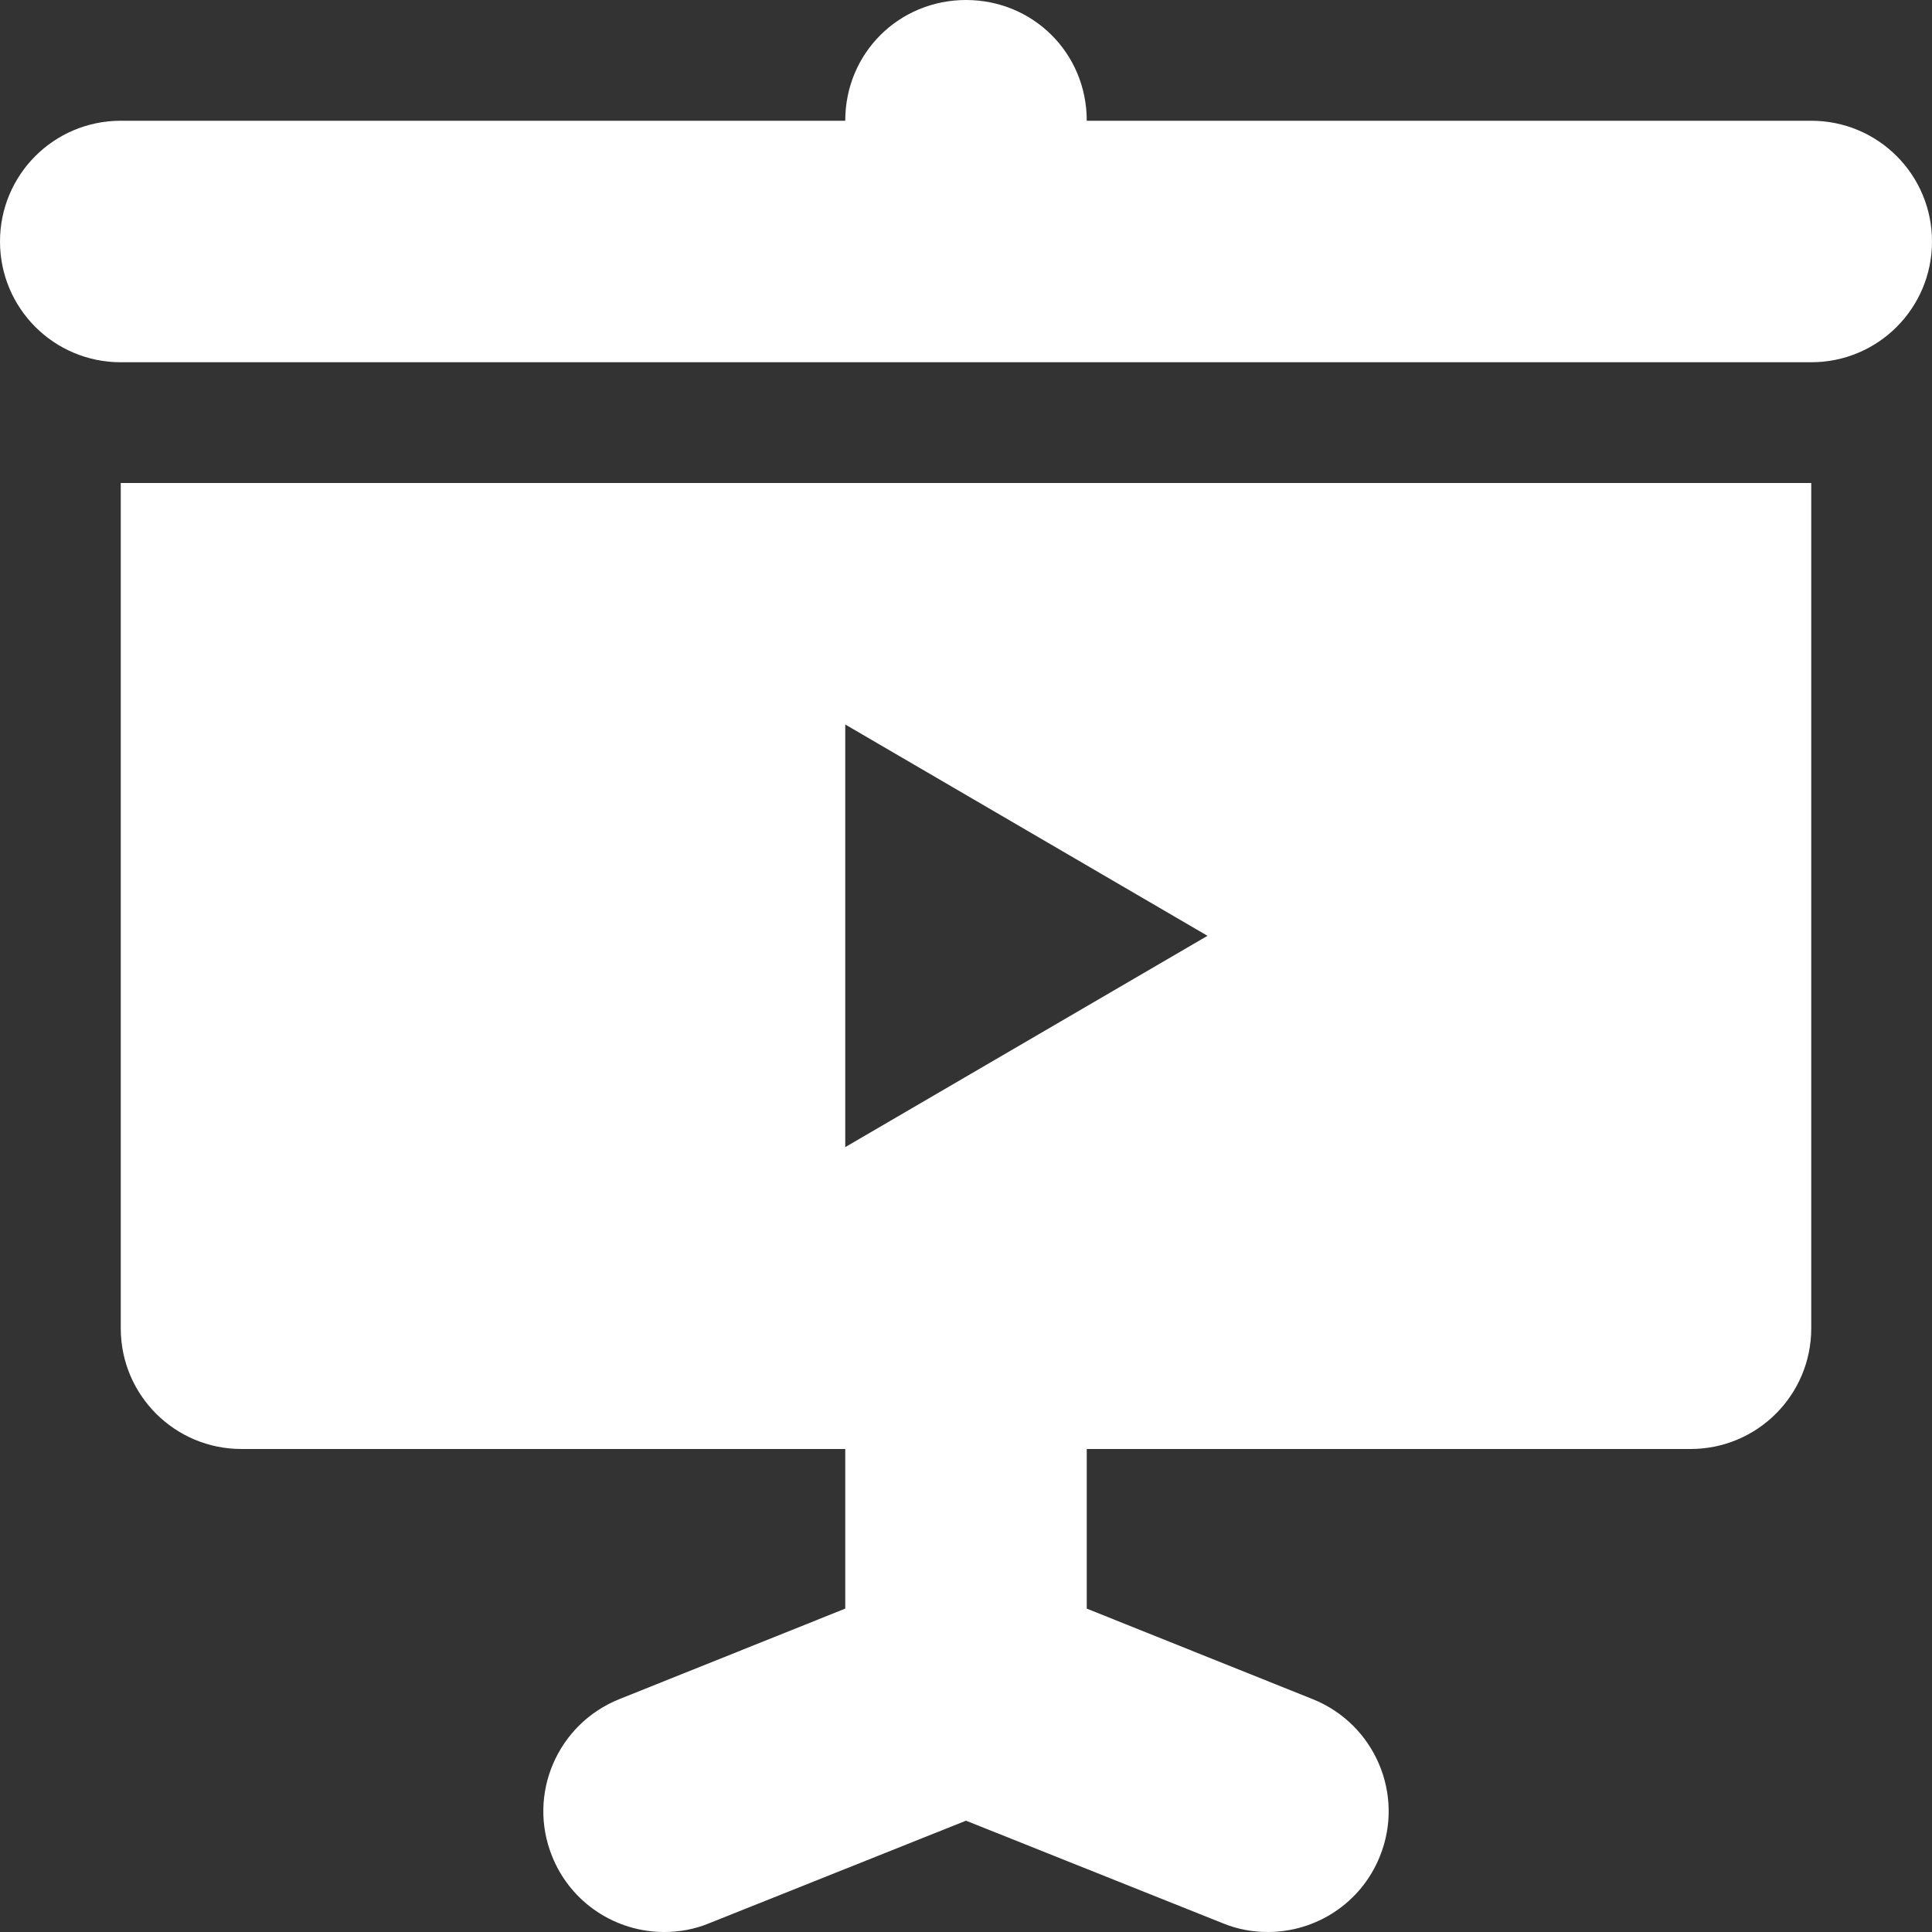 <?xml version="1.0" encoding="utf-8"?>
<!-- Generator: Adobe Illustrator 24.0.0, SVG Export Plug-In . SVG Version: 6.00 Build 0)  -->
<svg version="1.1" id="Capa_1" xmlns="http://www.w3.org/2000/svg" xmlns:xlink="http://www.w3.org/1999/xlink" x="0px" y="0px"
	 viewBox="0 0 512 512" style="enable-background:new 0 0 512 512;" xml:space="preserve">
<rect x="0" y="0" width="512" height="512" fill="#333333" stroke="none"/>
<style type="text/css">
	.st0{fill:#FFFFFF;}
</style>
<g>
	<g>
		<path class="st0" d="M480,32H288c0-18-14.3-32-32-32s-32,14-32,32H32C14.3,32,0,46.3,0,64s14.3,32,32,32h448c17.7,0,32-14.3,32-32
			S497.7,32,480,32z"/>
	</g>
	<g>
		<path class="st0" d="M32,352c0,17.7,14.3,32,32,32h160v42.3l-59.9,24c-16.4,6.6-24.4,25.2-17.8,41.6c5,12.5,17,20.1,29.7,20.1
			c4,0,8-0.7,11.9-2.3l68.1-27.2l68.1,27.2c3.9,1.6,7.9,2.3,11.9,2.3c12.7,0,24.7-7.6,29.7-20.1c6.6-16.4-1.4-35-17.8-41.6l-59.9-24
			V384h160c17.7,0,32-14.3,32-32V128H32L32,352L32,352z M224,192l96,56l-96,56V192z"/>
	</g>
</g>
</svg>
